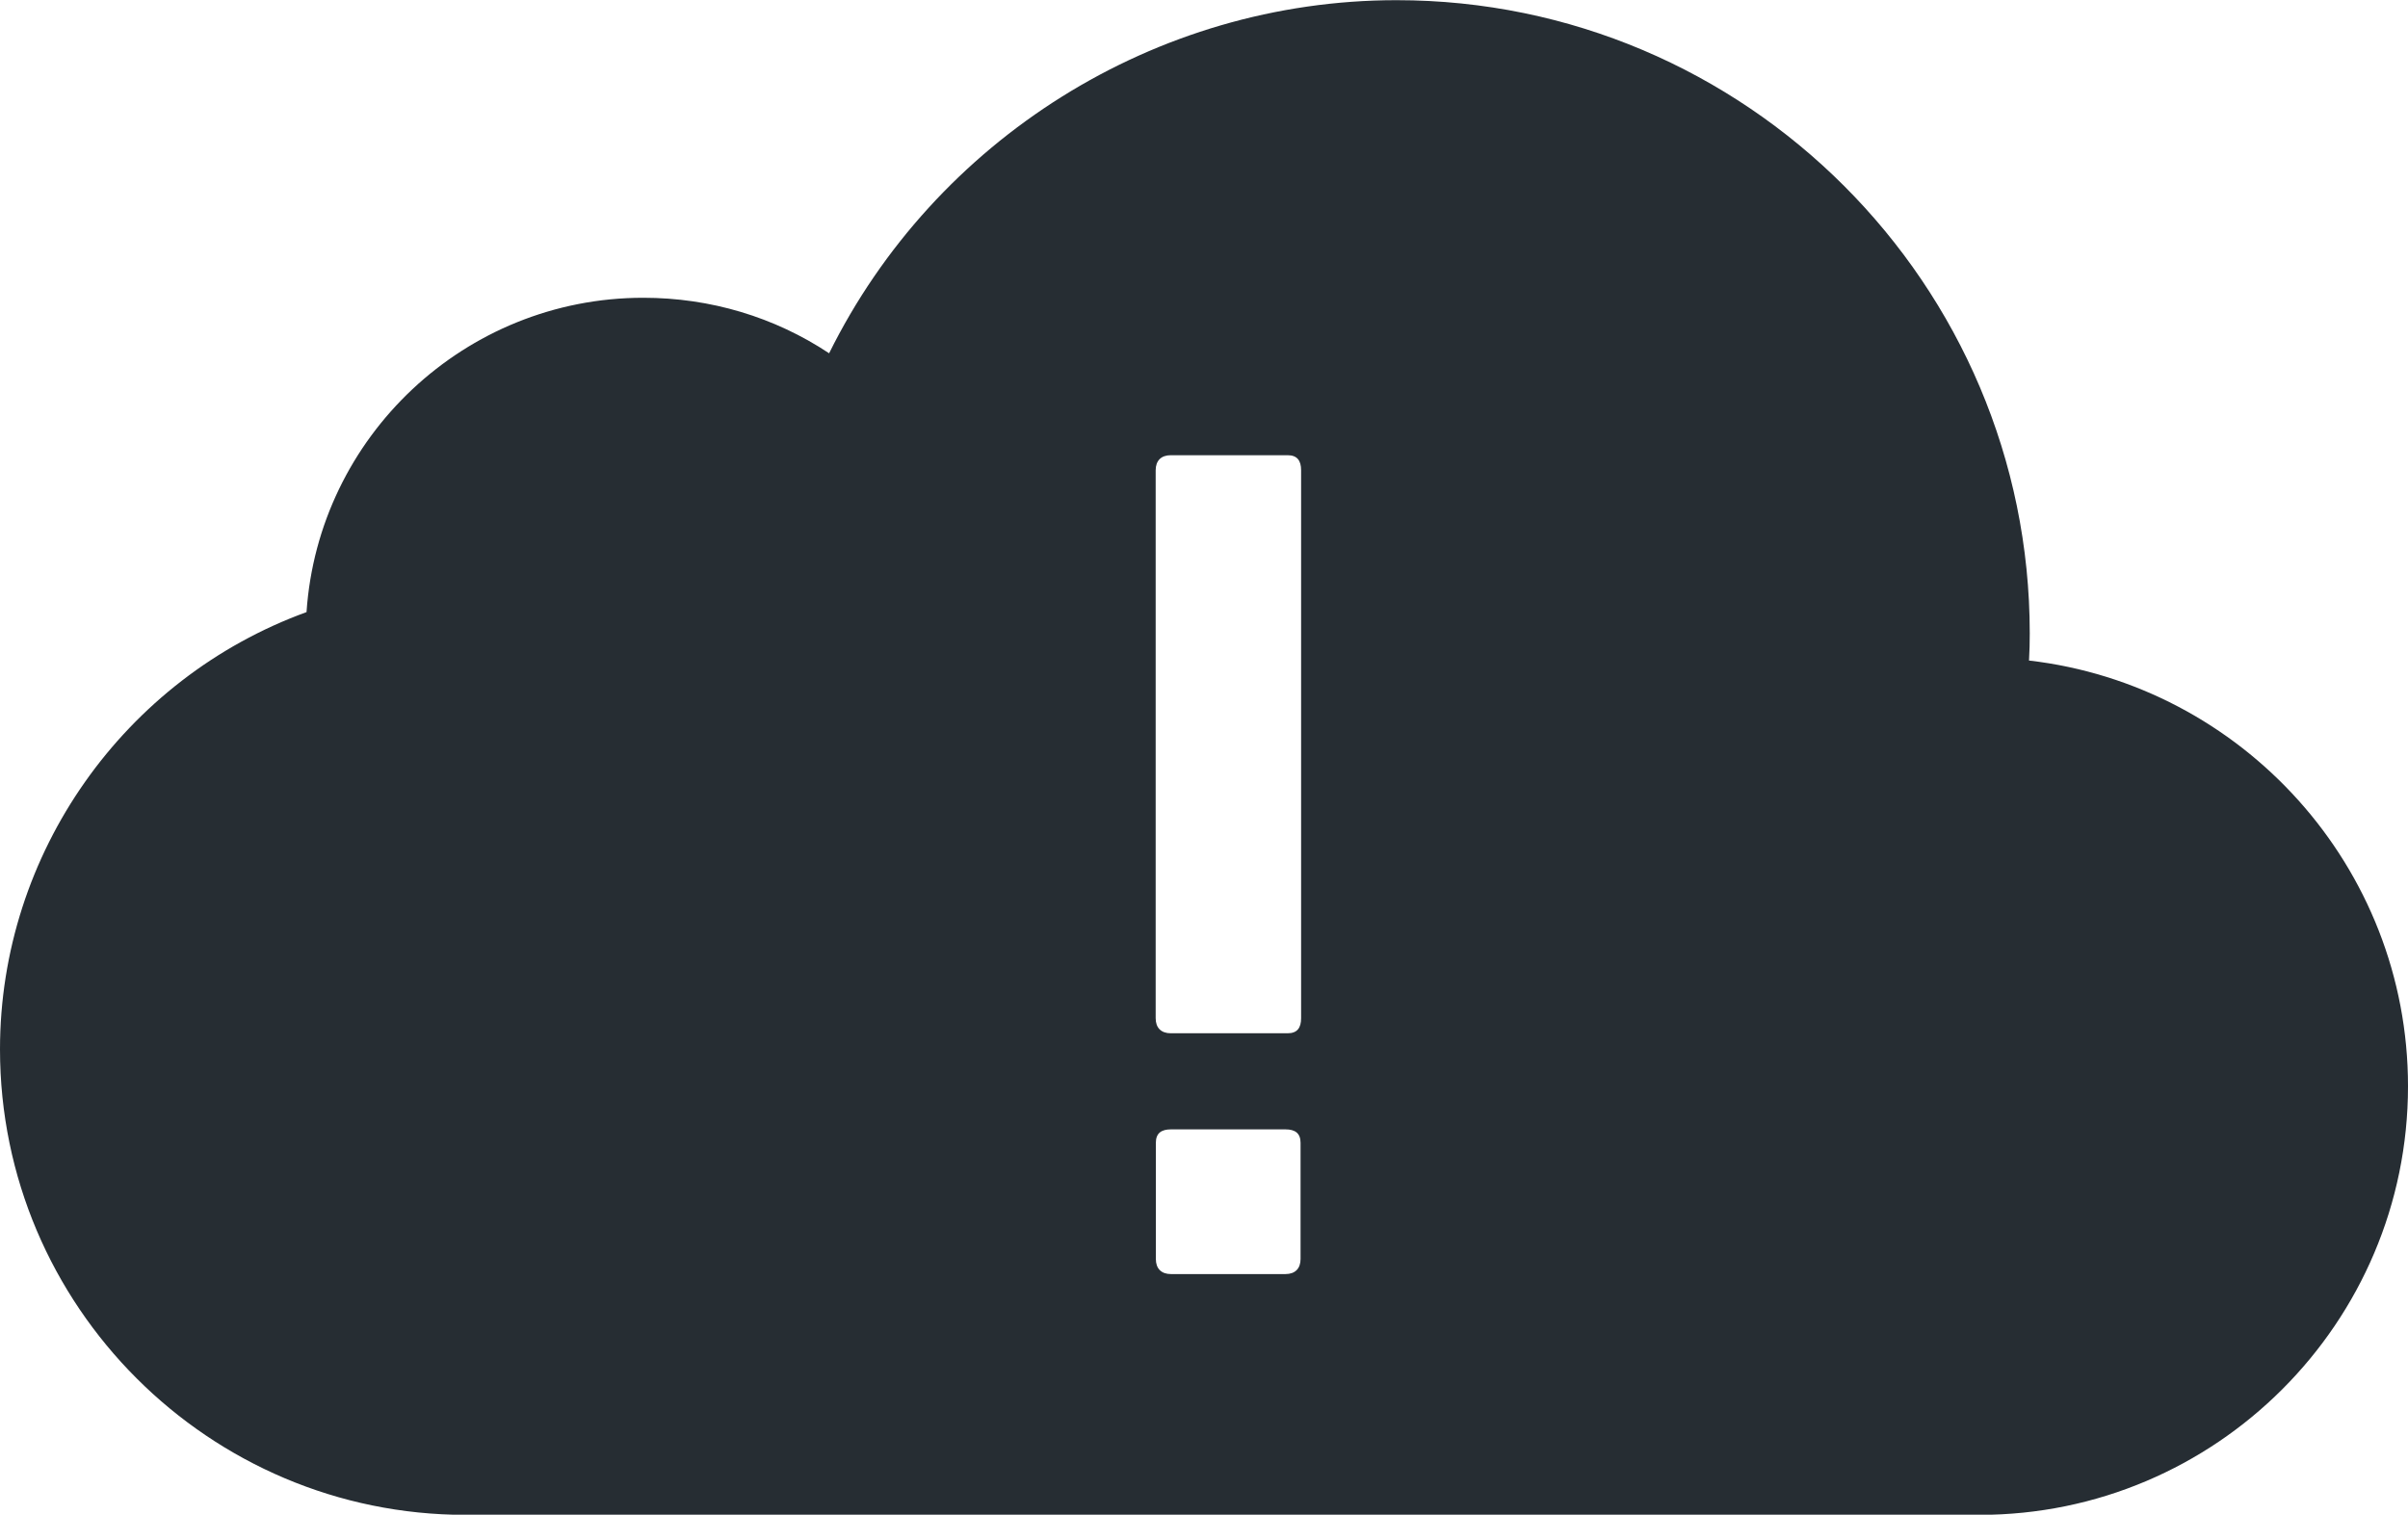 <?xml version="1.0" encoding="UTF-8" standalone="no"?>
<!-- Created with Inkscape (http://www.inkscape.org/) -->

<svg
   width="13.229mm"
   height="8.322mm"
   viewBox="0 0 13.229 8.322"
   version="1.1"
   id="svg1"
   xml:space="preserve"
   xmlns="http://www.w3.org/2000/svg"
   xmlns:svg="http://www.w3.org/2000/svg"><defs
     id="defs1" /><g
     id="layer1"
     transform="translate(-80.258,-127.239)"><path
       d="m 91.405,130.867 c 0.003,-0.051 0.004,-0.1 0.004,-0.148 0,-1.918 -1.561,-3.479 -3.479,-3.479 -1.325,0 -2.536,0.766 -3.117,1.94 -0.3,-0.199 -0.652,-0.305 -1.021,-0.305 -0.98,0 -1.785,0.764 -1.85,1.727 -1.001,0.364 -1.684,1.325 -1.684,2.402 0,1.41 1.148,2.558 2.559,2.558 h 8.315 c 1.299,0 2.355,-1.056 2.355,-2.355 0,-1.206 -0.912,-2.204 -2.083,-2.339 z m -4.002,3.289 c 0,0.053 -0.03,0.083 -0.083,0.083 h -0.629 c -0.053,0 -0.083,-0.03 -0.083,-0.083 v -0.638 c 0,-0.053 0.03,-0.074 0.083,-0.074 h 0.629 c 0.053,0 0.083,0.021 0.083,0.074 z m 0.003,-1.323 c 0,0.053 -0.021,0.083 -0.074,0.083 h -0.642 c -0.053,0 -0.083,-0.03 -0.083,-0.083 v -3.01 c 0,-0.053 0.03,-0.083 0.083,-0.083 h 0.642 c 0.053,0 0.074,0.03 0.074,0.083 z"
       id="path1-9"
       style="fill:#262d33;fill-opacity:1;stroke-width:0.265;stroke-dasharray:none" /></g></svg>
